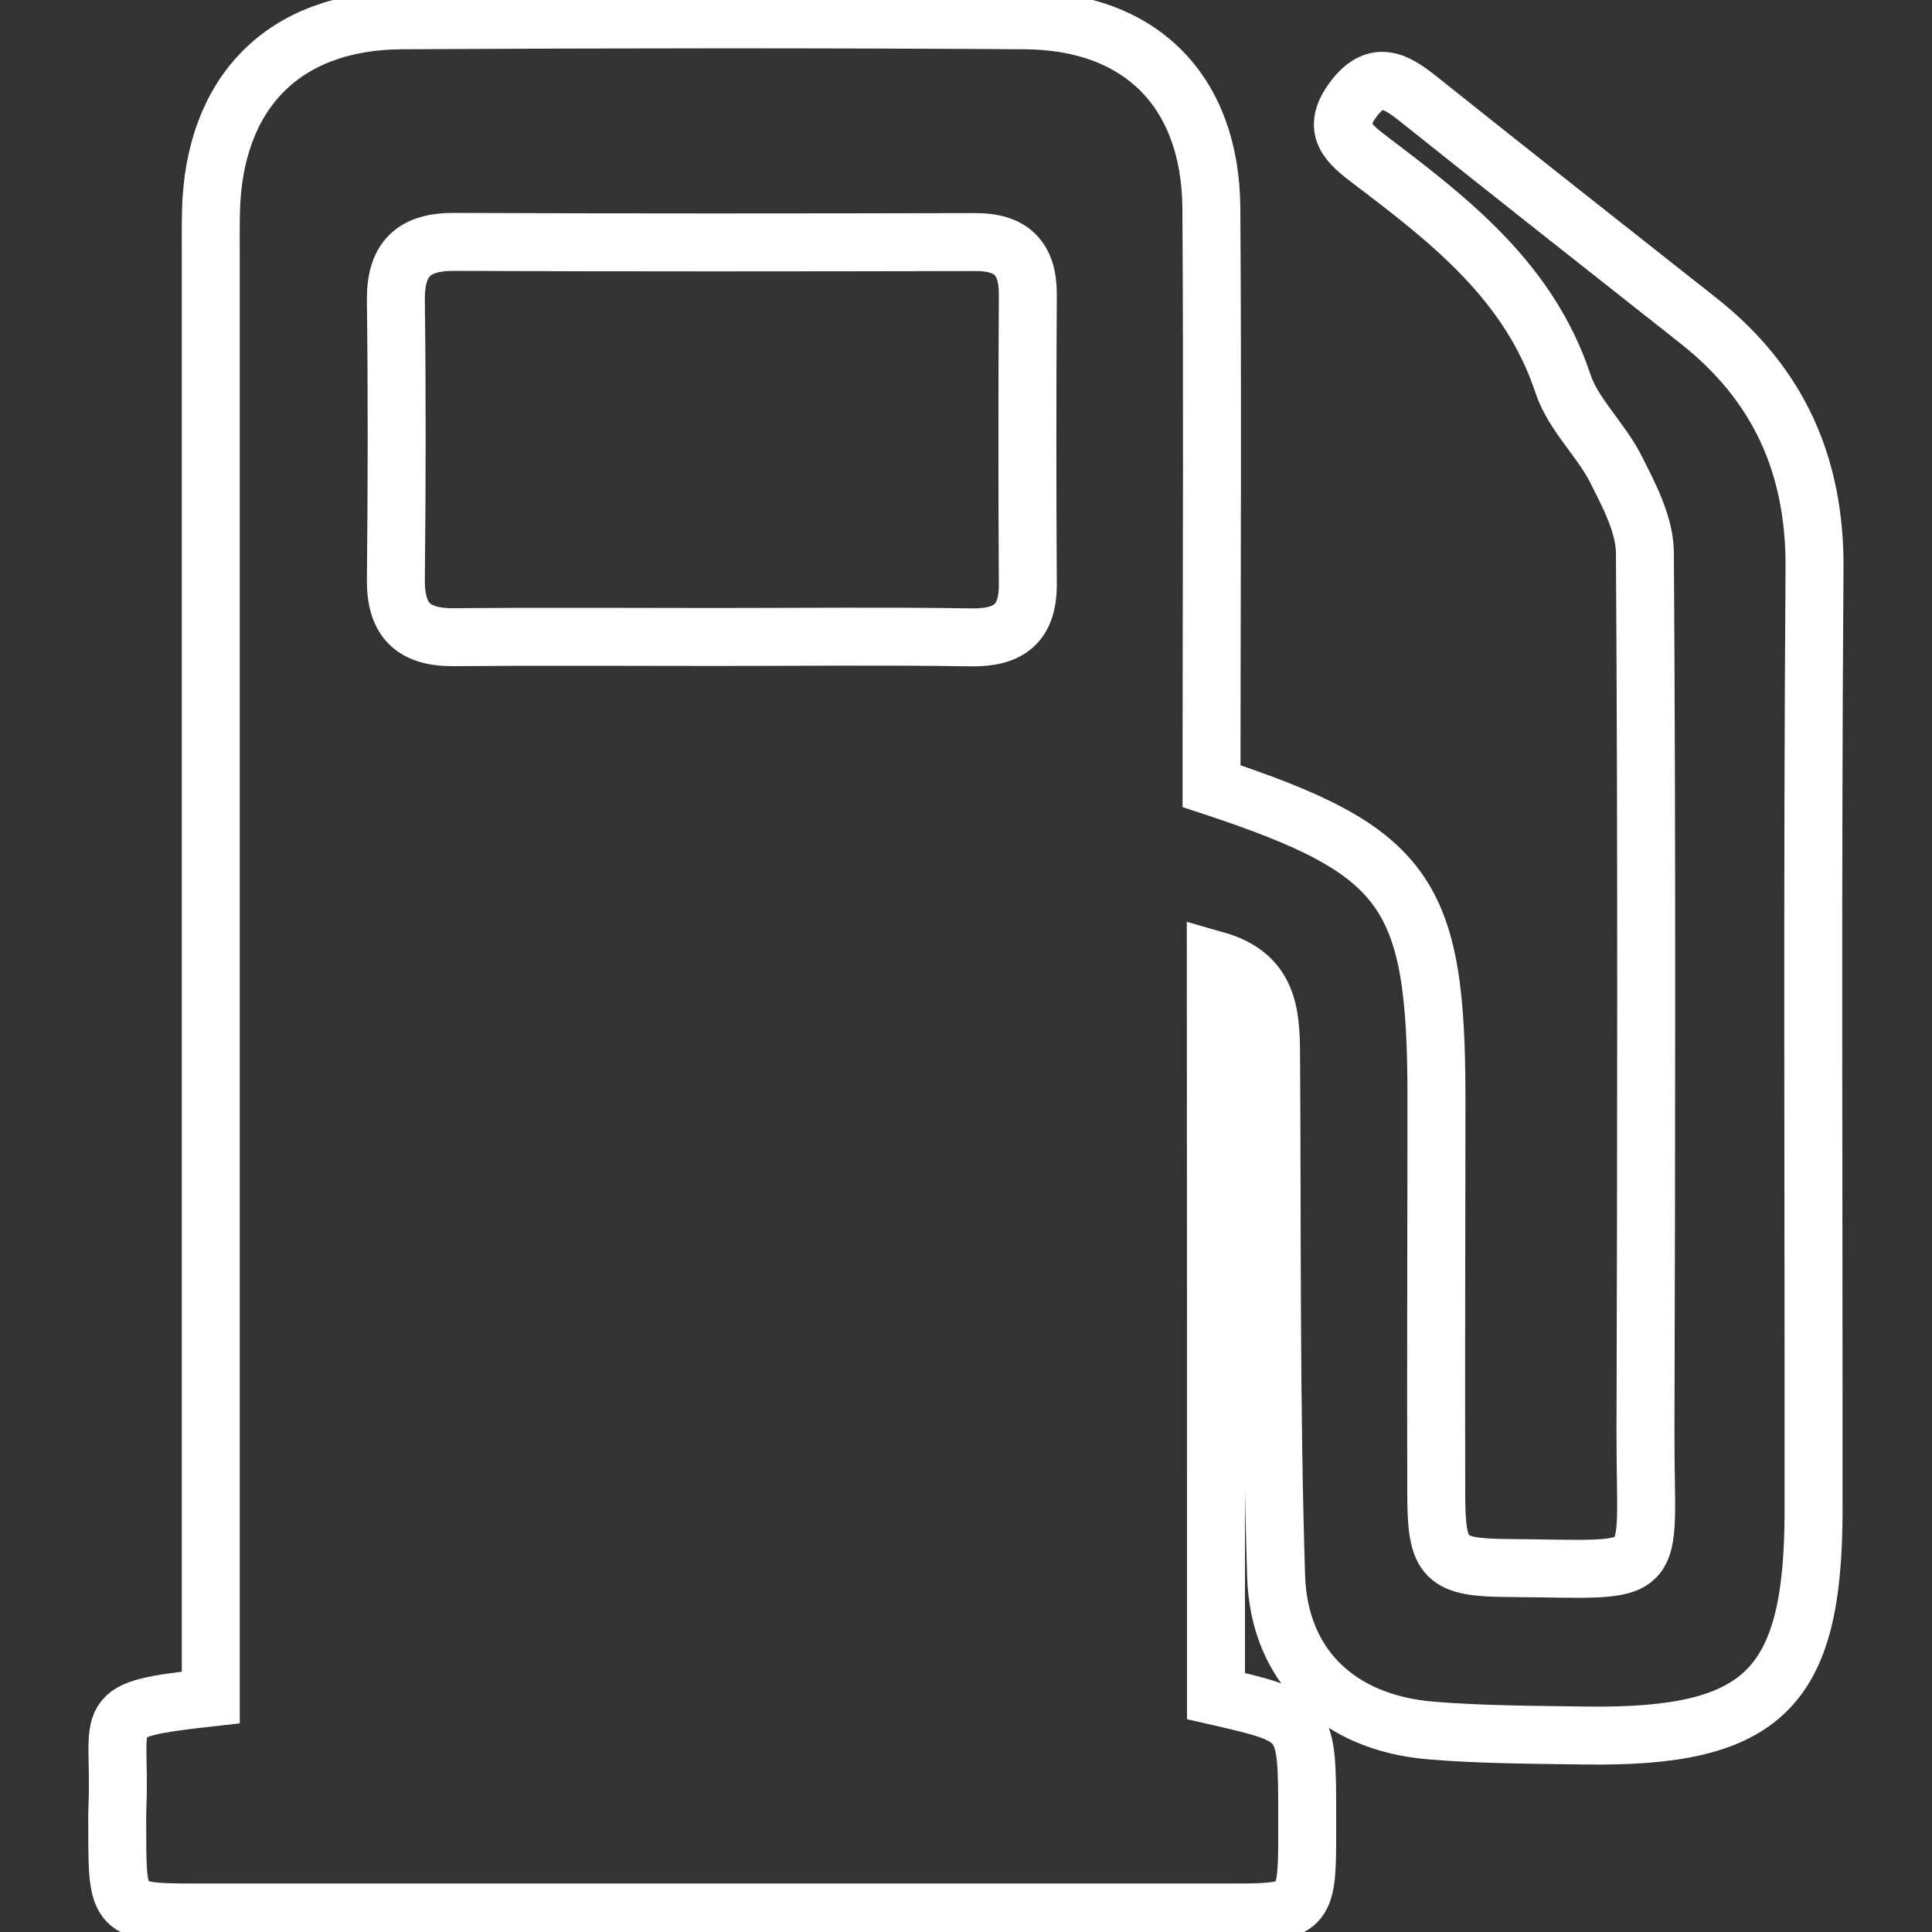 <svg xmlns="http://www.w3.org/2000/svg" xmlns:xlink="http://www.w3.org/1999/xlink" x="0px" y="0px" viewBox="0 0 1000 1000">

<rect x="0" y="0" width="1000" height="1000" fill="#333333" stroke="none"/>

<g><path fill="transparent" stroke="white" stroke-width="30" d="M629.4,877.9c47.2,10.8,47.2,10.8,47.2,62.3c0,4.2,0,8.3,0,12.5c-0.1,35-2.2,37.2-36.6,37.2c-180.1,0-360.3,0-540.4,0c-37.5,0-38.9-1.5-38.9-40c0-5-0.1-10,0.1-15c1.9-48.8-11.2-49.6,48.3-56.3c0-10.2,0-20.8,0-31.3c0-237.7,0-475.4,0-713c0-8.3-0.1-16.7,0.1-25c1.5-61.4,37.5-98.4,98.6-98.8c107.6-0.6,215.2-0.7,322.7,0c60.1,0.4,96.1,36.9,96.5,97.3c0.6,90.9,0.2,181.8,0.1,272.7c0,9,0,18.1,0,26.4c101.2,33.4,116.5,54.9,116.4,161.8c0,68.4-0.3,136.8-0.1,205.2c0.1,33.3,4.3,37.5,37.4,37.7c81.2,0.6,70.7,7.7,70.9-70.1c0.4-151.8,0.7-303.6-0.3-455.3c-0.1-14.5-8.1-29.7-15-43.3c-7.8-15.5-22.1-28.3-27.4-44.3c-17.4-52.5-58-84.1-99.2-115.3c-12.1-9.2-20.9-16.4-9.3-31.9c11.6-15.5,21.8-9.6,33.5-0.3c48.2,38.5,96.7,76.7,145.1,114.9c41.4,32.7,60.5,74.8,60.1,128.3c-1.2,162.6-0.4,325.2-0.5,487.9c-0.1,92-26,117.4-118.2,116.1c-26.7-0.4-53.4-0.4-80-2.6c-47.2-4-78.6-32.9-80-80.2c-2.8-90-2-180-2.6-270.1c-0.2-20.6-1.2-40.6-28.6-48.4C629.4,624.6,629.4,751.4,629.4,877.9z M370.2,329.7c44.1,0,88.2-0.5,132.4,0.2c19.7,0.3,29.5-7.2,29.4-27.6c-0.3-49.9-0.3-99.9,0-149.8c0.1-18.9-8.6-27.3-27.3-27.2c-89.9,0.2-179.8,0.3-269.7-0.1c-20.9-0.1-30.3,8.9-30.1,30.1c0.6,48.3,0.5,96.6,0,144.8c-0.2,21.3,9.5,30,30.4,29.7C280.3,329.4,325.3,329.7,370.2,329.7z"/></g>
</svg>